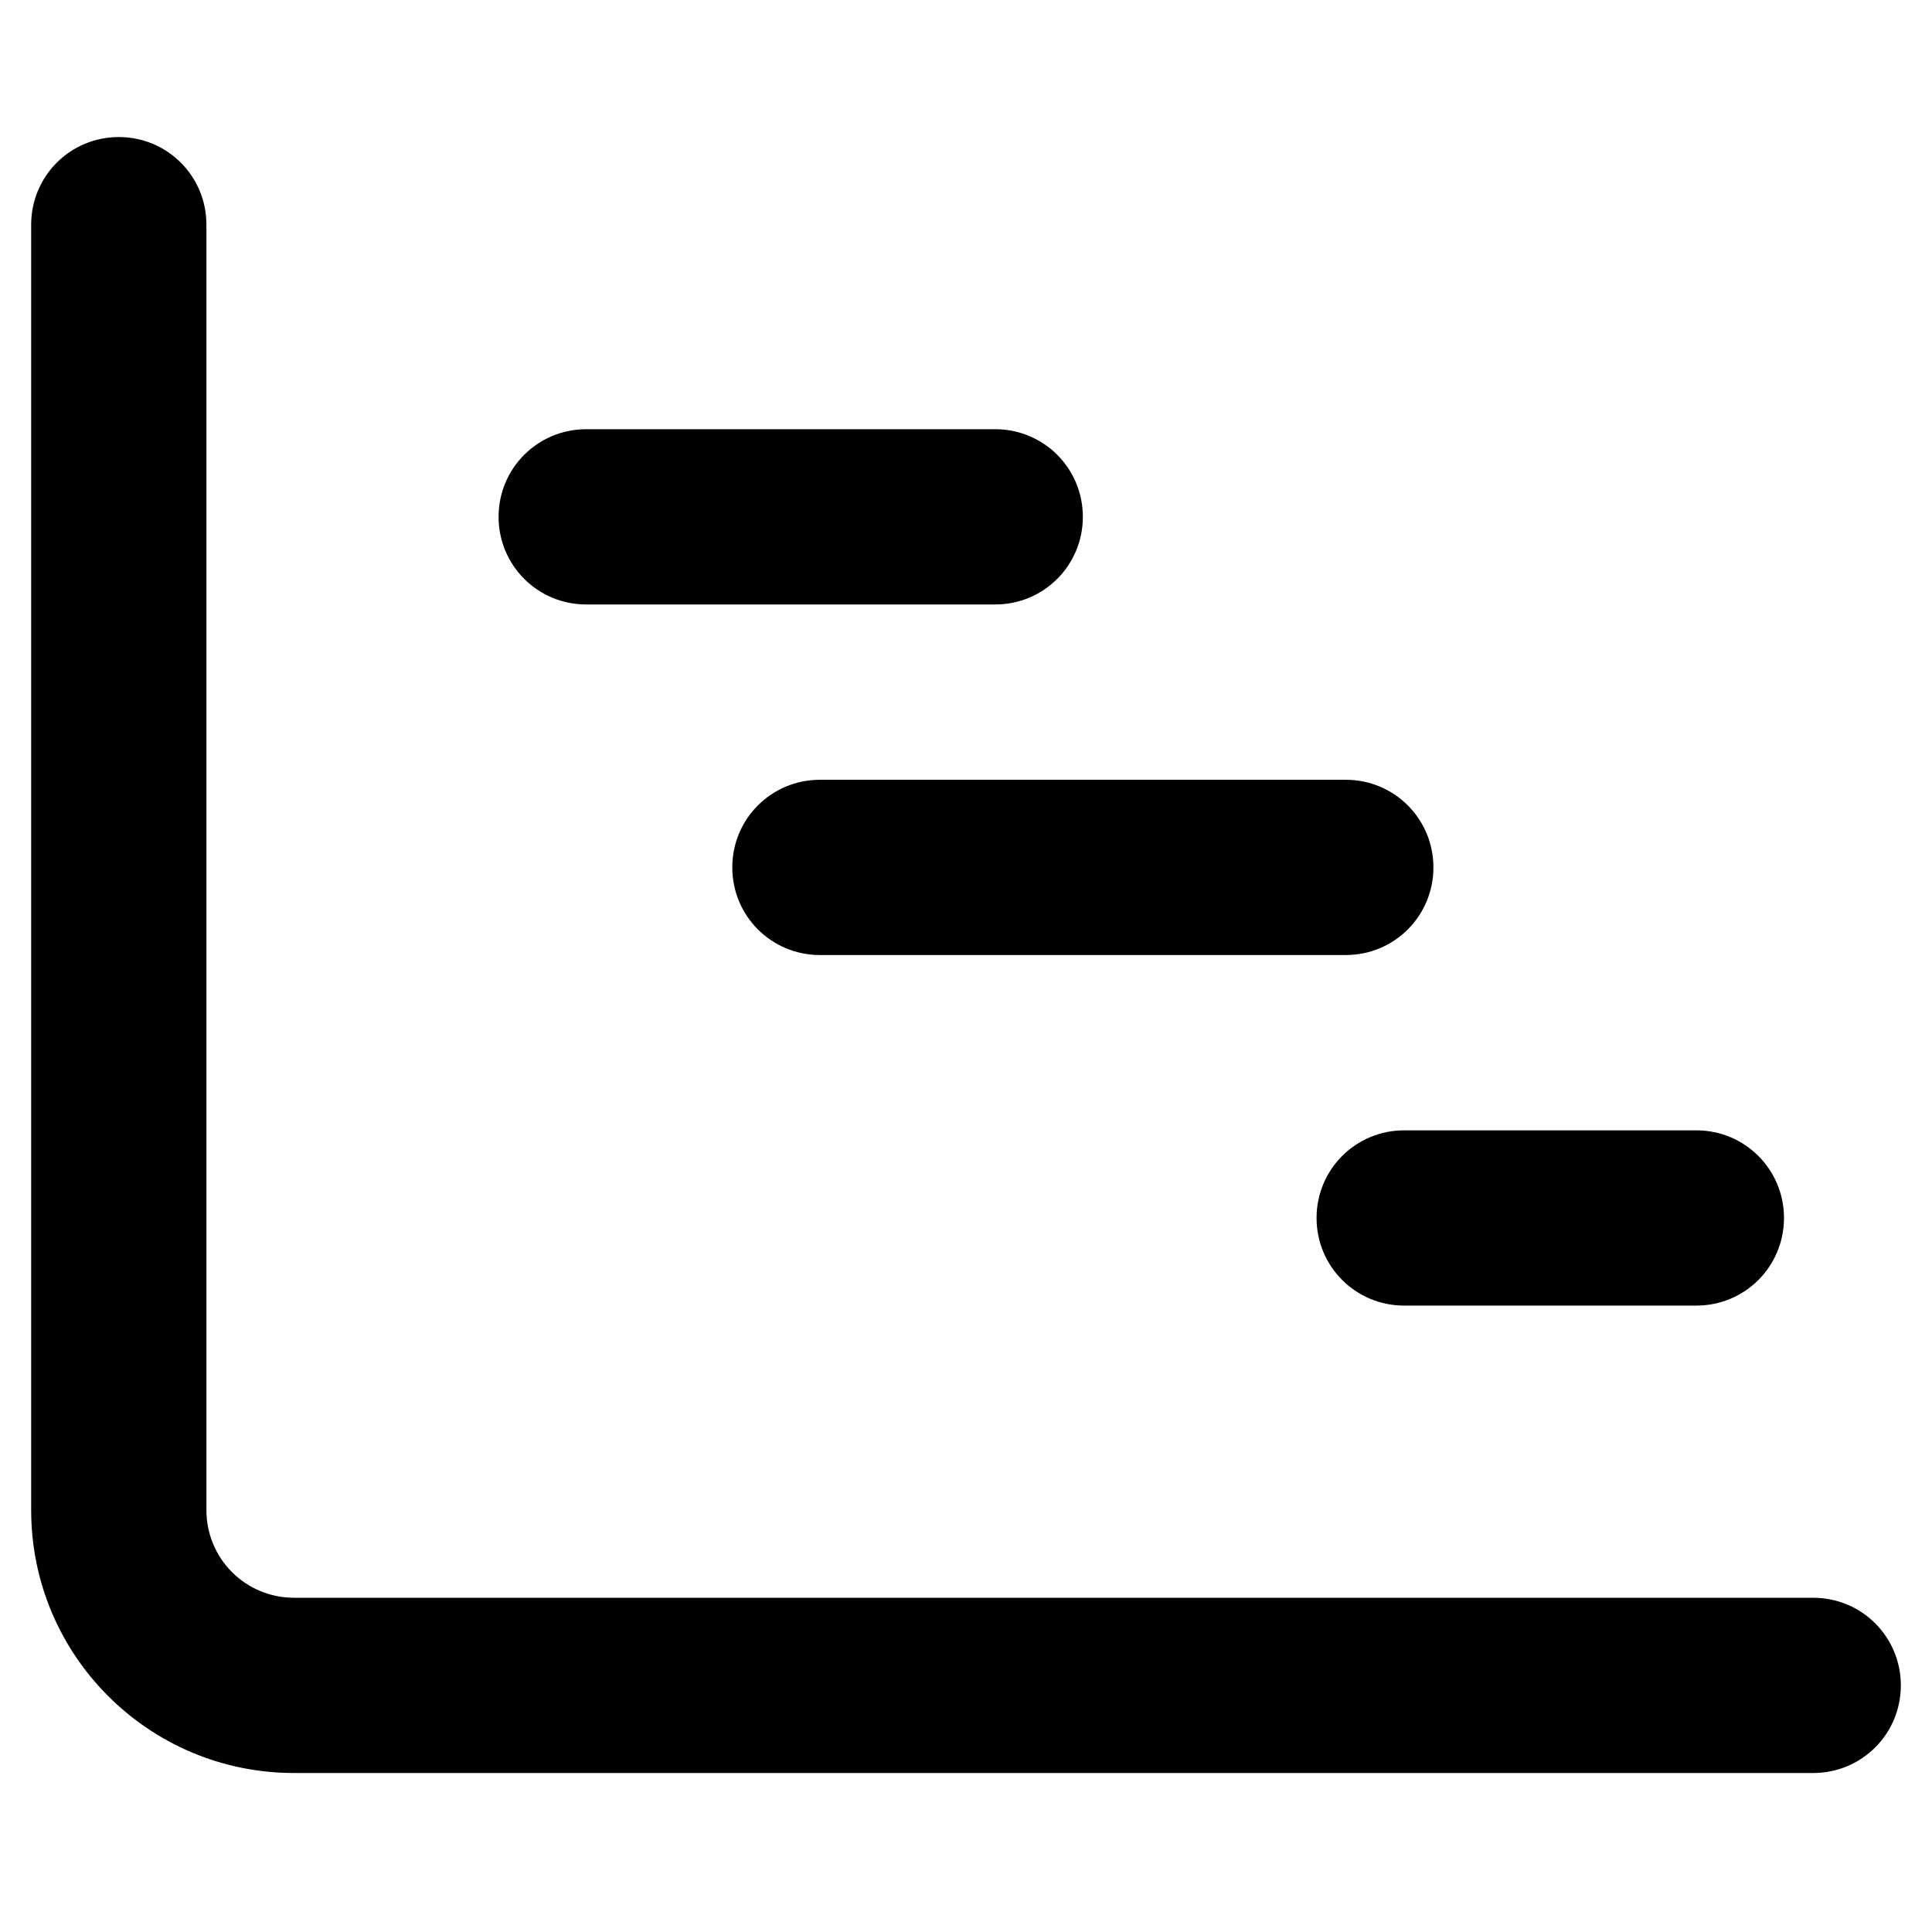 <svg width="31" height="31" viewBox="0 0 31 31" fill="none" xmlns="http://www.w3.org/2000/svg">
<g clip-path="url(#clip0_1301_72405)">
<path d="M1.906 2.199C2.686 2.199 3.312 2.826 3.312 3.605V24.23C3.312 25.01 3.939 25.637 4.719 25.637H29.094C29.873 25.637 30.5 26.264 30.5 27.043C30.5 27.822 29.873 28.449 29.094 28.449H4.719C2.387 28.449 0.5 26.562 0.5 24.23V3.605C0.5 2.826 1.127 2.199 1.906 2.199ZM8 8.293C8 7.514 8.627 6.887 9.406 6.887H15.969C16.748 6.887 17.375 7.514 17.375 8.293C17.375 9.072 16.748 9.699 15.969 9.699H9.406C8.627 9.699 8 9.072 8 8.293ZM13.156 12.512H21.594C22.373 12.512 23 13.139 23 13.918C23 14.697 22.373 15.324 21.594 15.324H13.156C12.377 15.324 11.75 14.697 11.75 13.918C11.75 13.139 12.377 12.512 13.156 12.512ZM22.531 18.137H27.219C27.998 18.137 28.625 18.764 28.625 19.543C28.625 20.322 27.998 20.949 27.219 20.949H22.531C21.752 20.949 21.125 20.322 21.125 19.543C21.125 18.764 21.752 18.137 22.531 18.137Z" fill="black"/>
</g>
<defs>
<clipPath id="clip0_1301_72405">
<rect width="30" height="30" fill="white" transform="translate(0.5 0.324)"/>
</clipPath>
</defs>
</svg>
